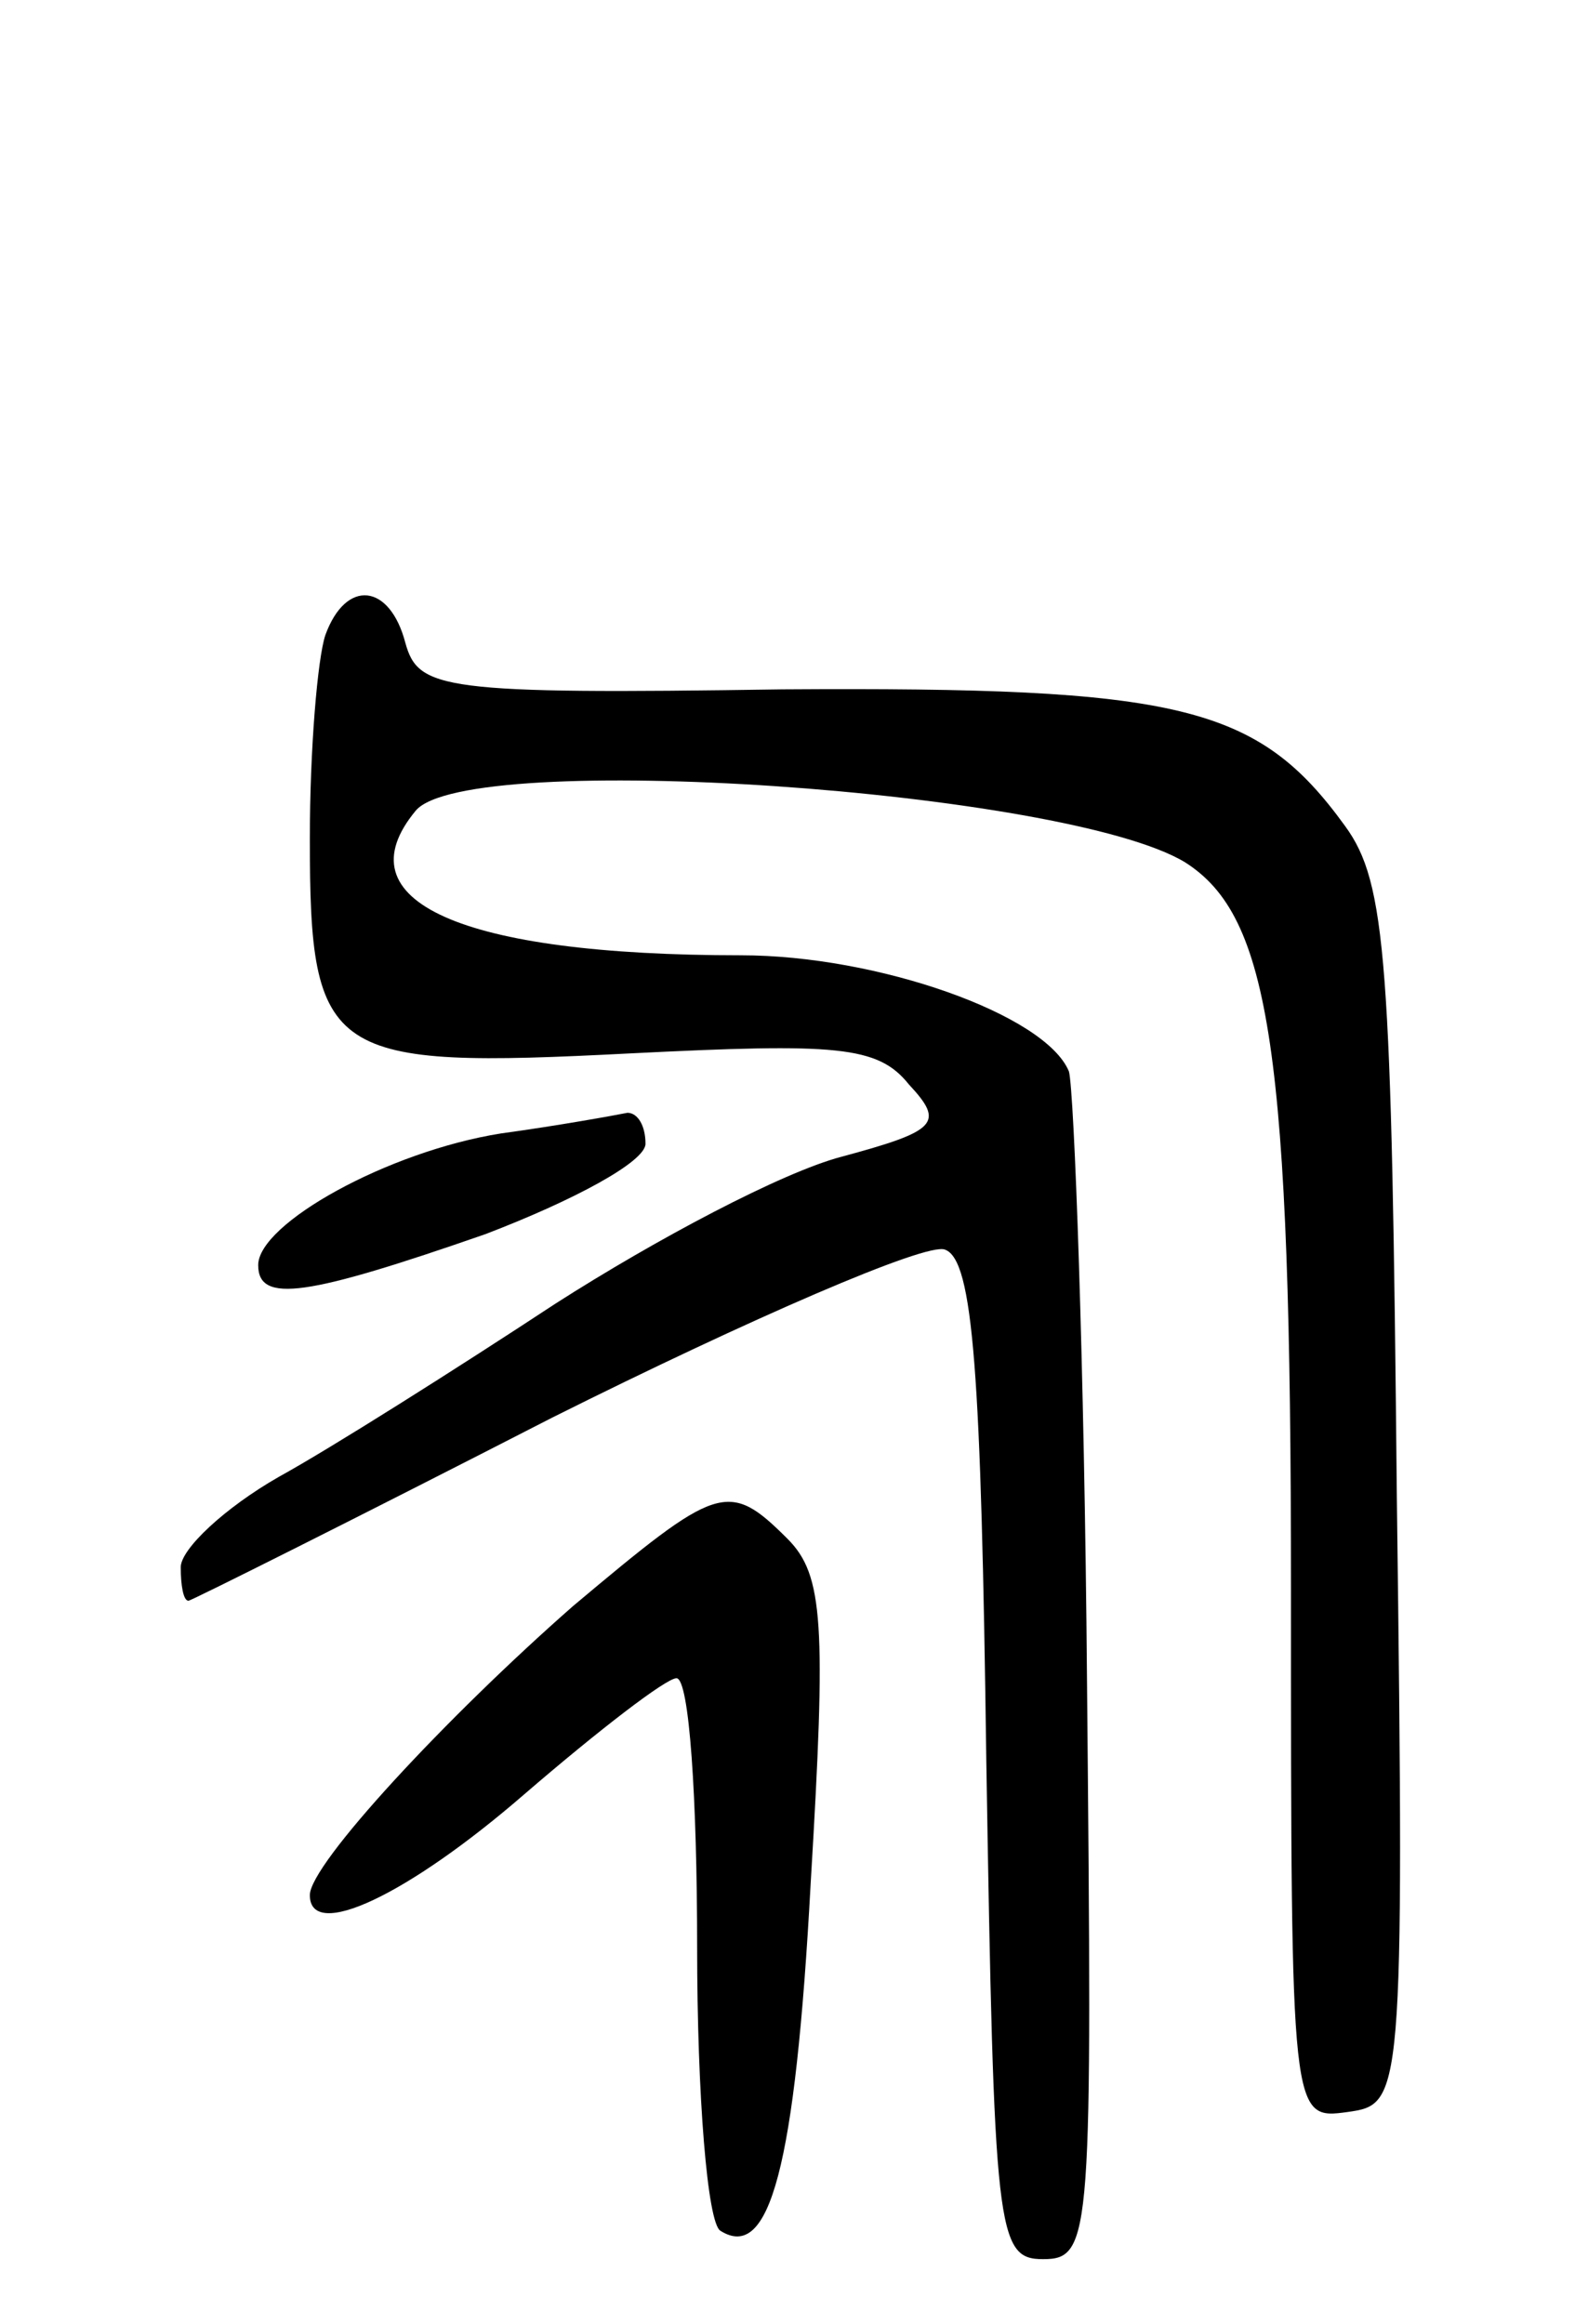 <svg version="1.0" xmlns="http://www.w3.org/2000/svg"
 width="61pt" height="90pt" viewBox="0 0 61 90"
 preserveAspectRatio="xMidYMid meet">
<g transform="translate(0,90) scale(0.1,-0.1)"
fill="#000000" stroke="none">
<path d="M126 654 c-3 -9 -6 -44 -6 -79 0 -85 7 -89 124 -83 80 4 96 3 108
-12 14 -15 11 -18 -26 -28 -23 -6 -72 -32 -111 -57 -38 -25 -87 -56 -107 -67
-21 -12 -38 -28 -38 -35 0 -7 1 -13 3 -13 1 0 65 32 141 71 76 38 145 68 152
65 11 -4 14 -48 16 -198 3 -183 4 -193 22 -193 19 0 19 9 17 224 -1 123 -5
229 -7 236 -9 22 -74 45 -127 45 -109 0 -155 21 -126 56 20 24 252 8 298 -20
33 -21 41 -73 41 -281 0 -206 0 -206 22 -203 21 3 22 4 19 238 -2 208 -4 238
-20 260 -34 47 -64 54 -218 53 -132 -2 -141 0 -146 18 -6 23 -23 25 -31 3z"/>
<path d="M194 461 c-44 -7 -94 -35 -94 -51 0 -15 19 -12 88 12 34 13 62 28 62
35 0 7 -3 12 -7 12 -5 -1 -27 -5 -49 -8z"/>
<path d="M222 278 c-49 -43 -102 -100 -102 -112 0 -18 38 0 83 39 29 25 55 45
59 45 5 0 8 -47 8 -104 0 -58 4 -107 9 -110 19 -12 29 24 35 135 6 100 5 119
-9 133 -23 23 -27 21 -83 -26z"/>
</g>
</svg>
